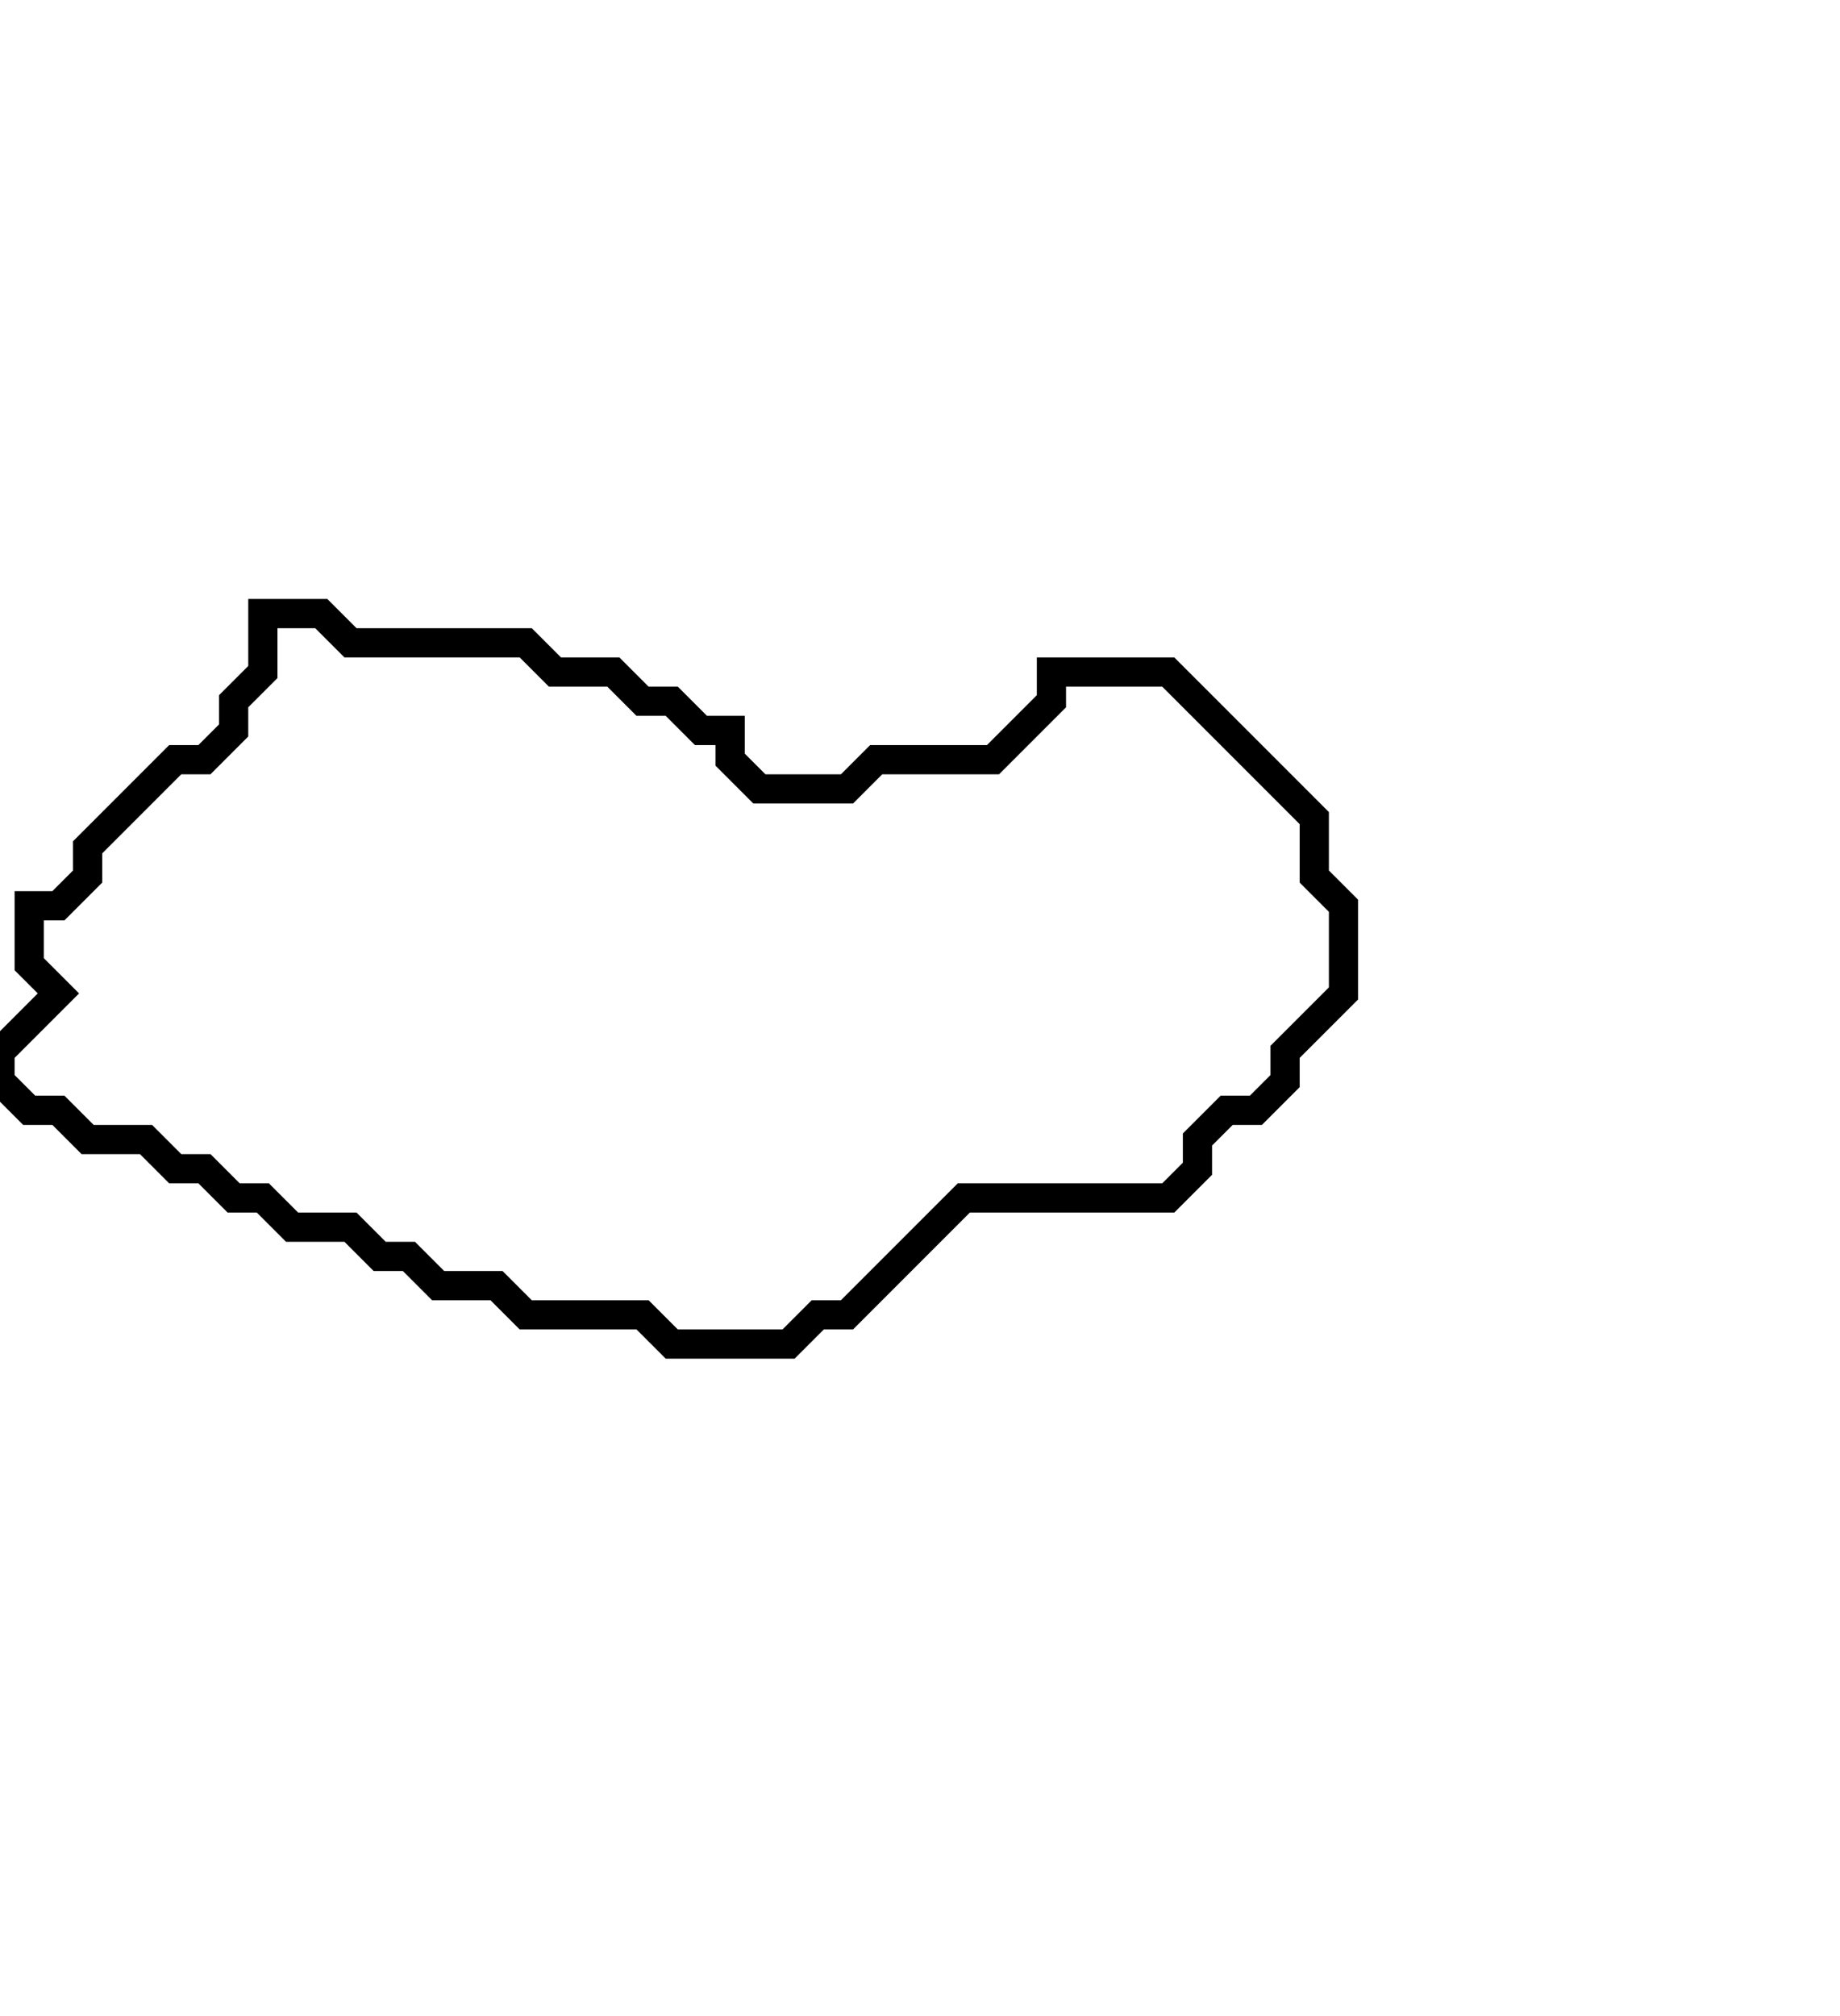 <svg xmlns="http://www.w3.org/2000/svg" width="63" height="69">
  <path d="M 9,21 L 9,23 L 8,24 L 8,25 L 7,26 L 6,26 L 3,29 L 3,30 L 2,31 L 1,31 L 1,33 L 2,34 L 0,36 L 0,37 L 1,38 L 2,38 L 3,39 L 5,39 L 6,40 L 7,40 L 8,41 L 9,41 L 10,42 L 12,42 L 13,43 L 14,43 L 15,44 L 17,44 L 18,45 L 22,45 L 23,46 L 27,46 L 28,45 L 29,45 L 33,41 L 40,41 L 41,40 L 41,39 L 42,38 L 43,38 L 44,37 L 44,36 L 46,34 L 46,31 L 45,30 L 45,28 L 40,23 L 36,23 L 36,24 L 34,26 L 30,26 L 29,27 L 26,27 L 25,26 L 25,25 L 24,25 L 23,24 L 22,24 L 21,23 L 19,23 L 18,22 L 12,22 L 11,21 Z" fill="none" stroke="black" stroke-width="1"/>
</svg>